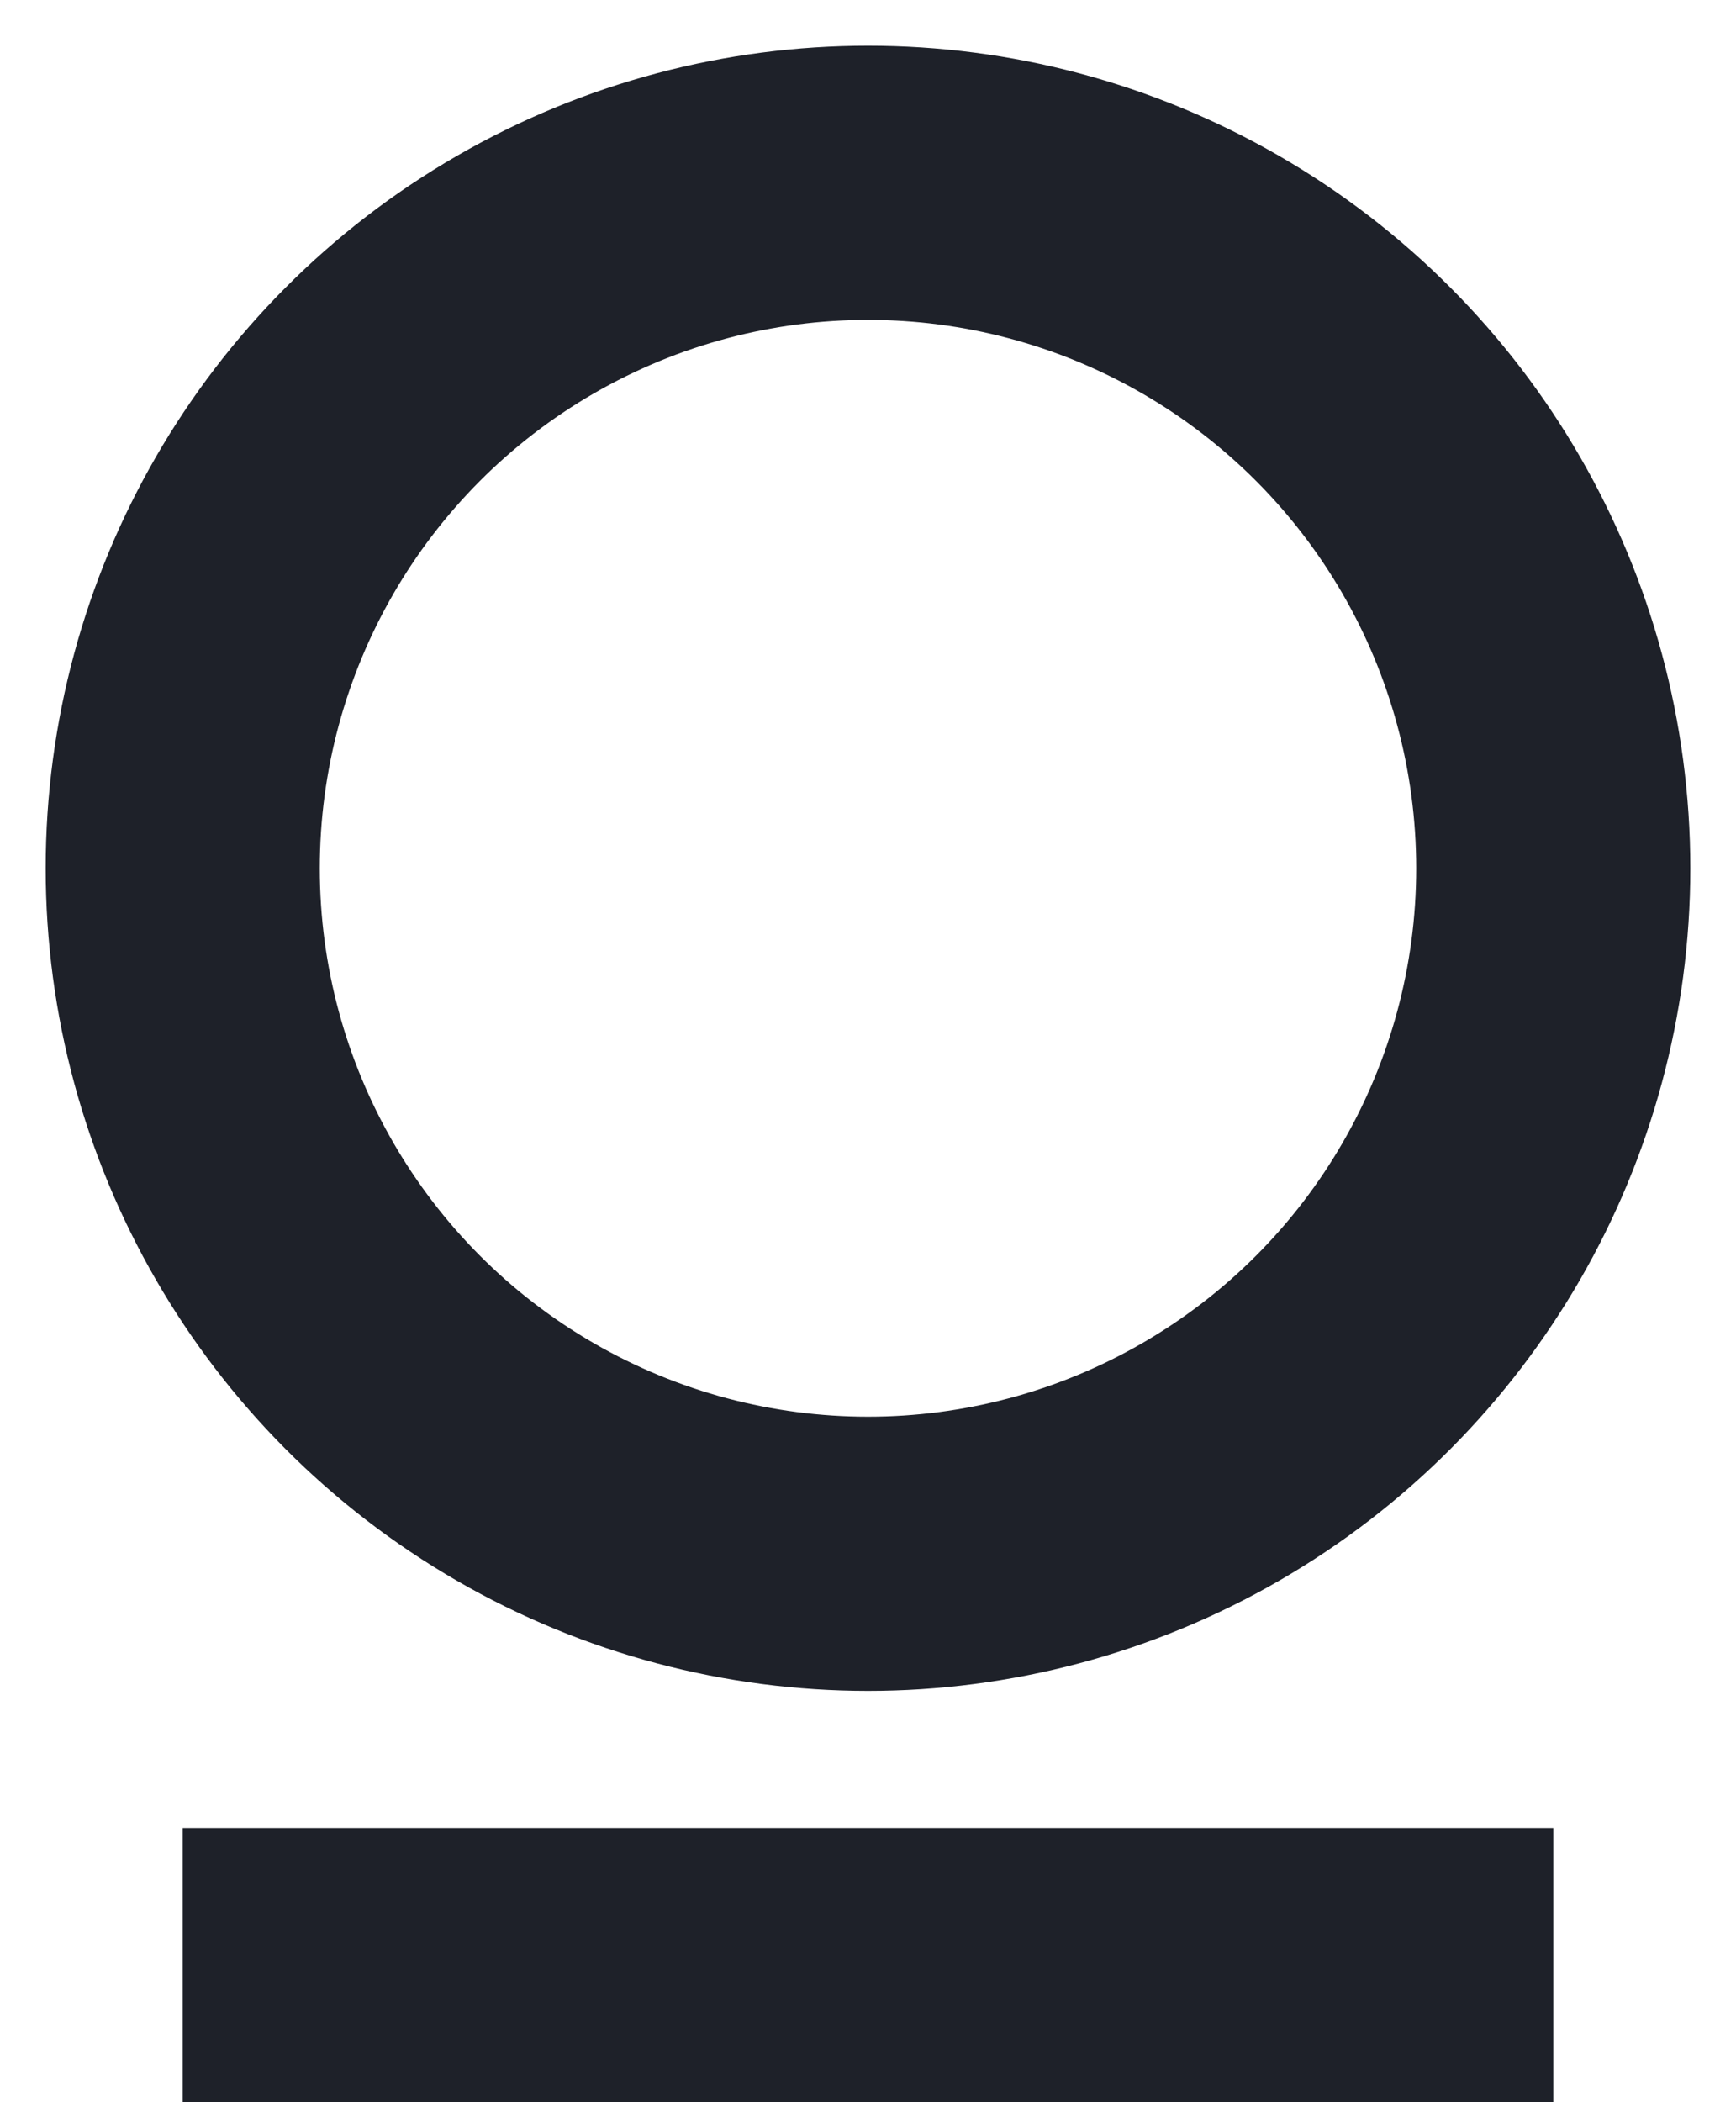 <svg width="19" height="23" viewBox="0 0 19 23" fill="none" xmlns="http://www.w3.org/2000/svg">
<circle cx="9.5" cy="9.5" r="7.5" stroke="#1E2129" stroke-width="3"/>
<line x1="2" y1="21.5" x2="17" y2="21.5" stroke="#1E2129" stroke-width="3"/>
</svg>
